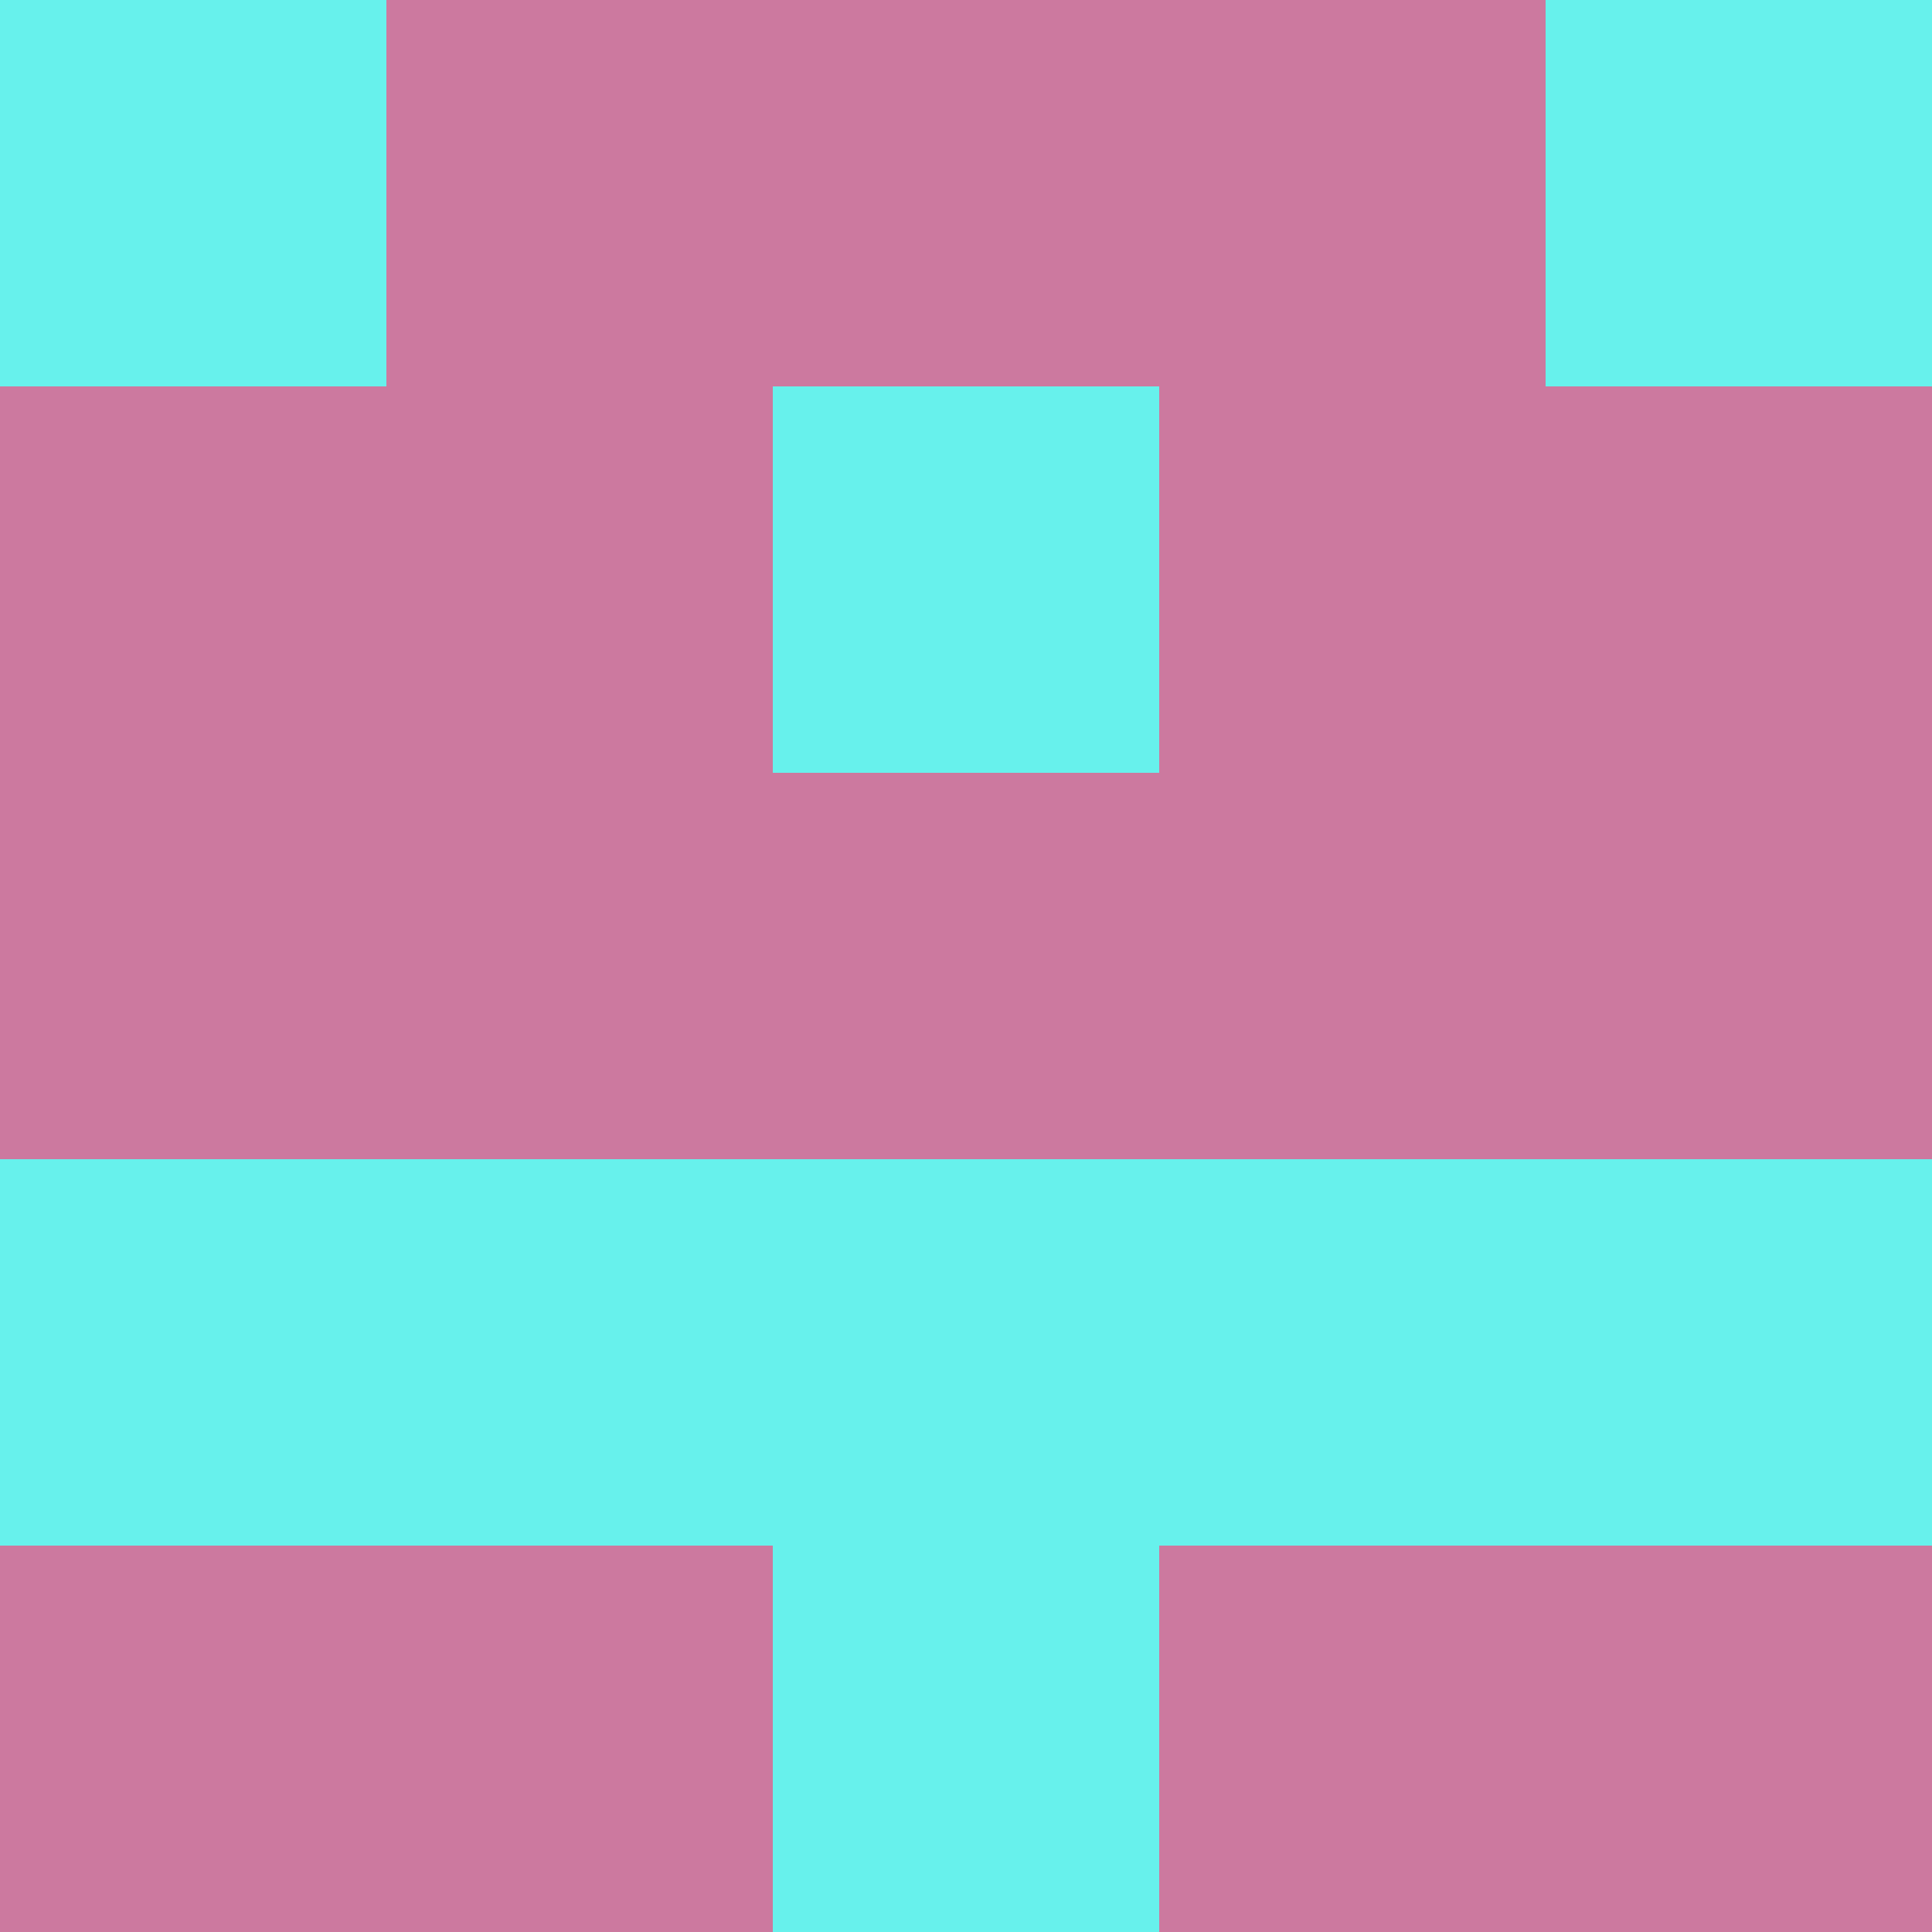 <?xml version="1.0" encoding="utf-8"?>
<!DOCTYPE svg PUBLIC "-//W3C//DTD SVG 20010904//EN"
        "http://www.w3.org/TR/2001/REC-SVG-20010904/DTD/svg10.dtd">

<svg viewBox="0 0 5 5"
     xmlns="http://www.w3.org/2000/svg"
     xmlns:xlink="http://www.w3.org/1999/xlink">

            <rect x ="0" y="0"
          width="1" height="1"
          fill="#67F1EC"></rect>
        <rect x ="4" y="0"
          width="1" height="1"
          fill="#67F1EC"></rect>
        <rect x ="1" y="0"
          width="1" height="1"
          fill="#CC799F"></rect>
        <rect x ="3" y="0"
          width="1" height="1"
          fill="#CC799F"></rect>
        <rect x ="2" y="0"
          width="1" height="1"
          fill="#CC799F"></rect>
                <rect x ="0" y="1"
          width="1" height="1"
          fill="#CC799F"></rect>
        <rect x ="4" y="1"
          width="1" height="1"
          fill="#CC799F"></rect>
        <rect x ="1" y="1"
          width="1" height="1"
          fill="#CC799F"></rect>
        <rect x ="3" y="1"
          width="1" height="1"
          fill="#CC799F"></rect>
        <rect x ="2" y="1"
          width="1" height="1"
          fill="#67F1EC"></rect>
                <rect x ="0" y="2"
          width="1" height="1"
          fill="#CC799F"></rect>
        <rect x ="4" y="2"
          width="1" height="1"
          fill="#CC799F"></rect>
        <rect x ="1" y="2"
          width="1" height="1"
          fill="#CC799F"></rect>
        <rect x ="3" y="2"
          width="1" height="1"
          fill="#CC799F"></rect>
        <rect x ="2" y="2"
          width="1" height="1"
          fill="#CC799F"></rect>
                <rect x ="0" y="3"
          width="1" height="1"
          fill="#67F1EC"></rect>
        <rect x ="4" y="3"
          width="1" height="1"
          fill="#67F1EC"></rect>
        <rect x ="1" y="3"
          width="1" height="1"
          fill="#67F1EC"></rect>
        <rect x ="3" y="3"
          width="1" height="1"
          fill="#67F1EC"></rect>
        <rect x ="2" y="3"
          width="1" height="1"
          fill="#67F1EC"></rect>
                <rect x ="0" y="4"
          width="1" height="1"
          fill="#CC799F"></rect>
        <rect x ="4" y="4"
          width="1" height="1"
          fill="#CC799F"></rect>
        <rect x ="1" y="4"
          width="1" height="1"
          fill="#CC799F"></rect>
        <rect x ="3" y="4"
          width="1" height="1"
          fill="#CC799F"></rect>
        <rect x ="2" y="4"
          width="1" height="1"
          fill="#67F1EC"></rect>
        </svg>

